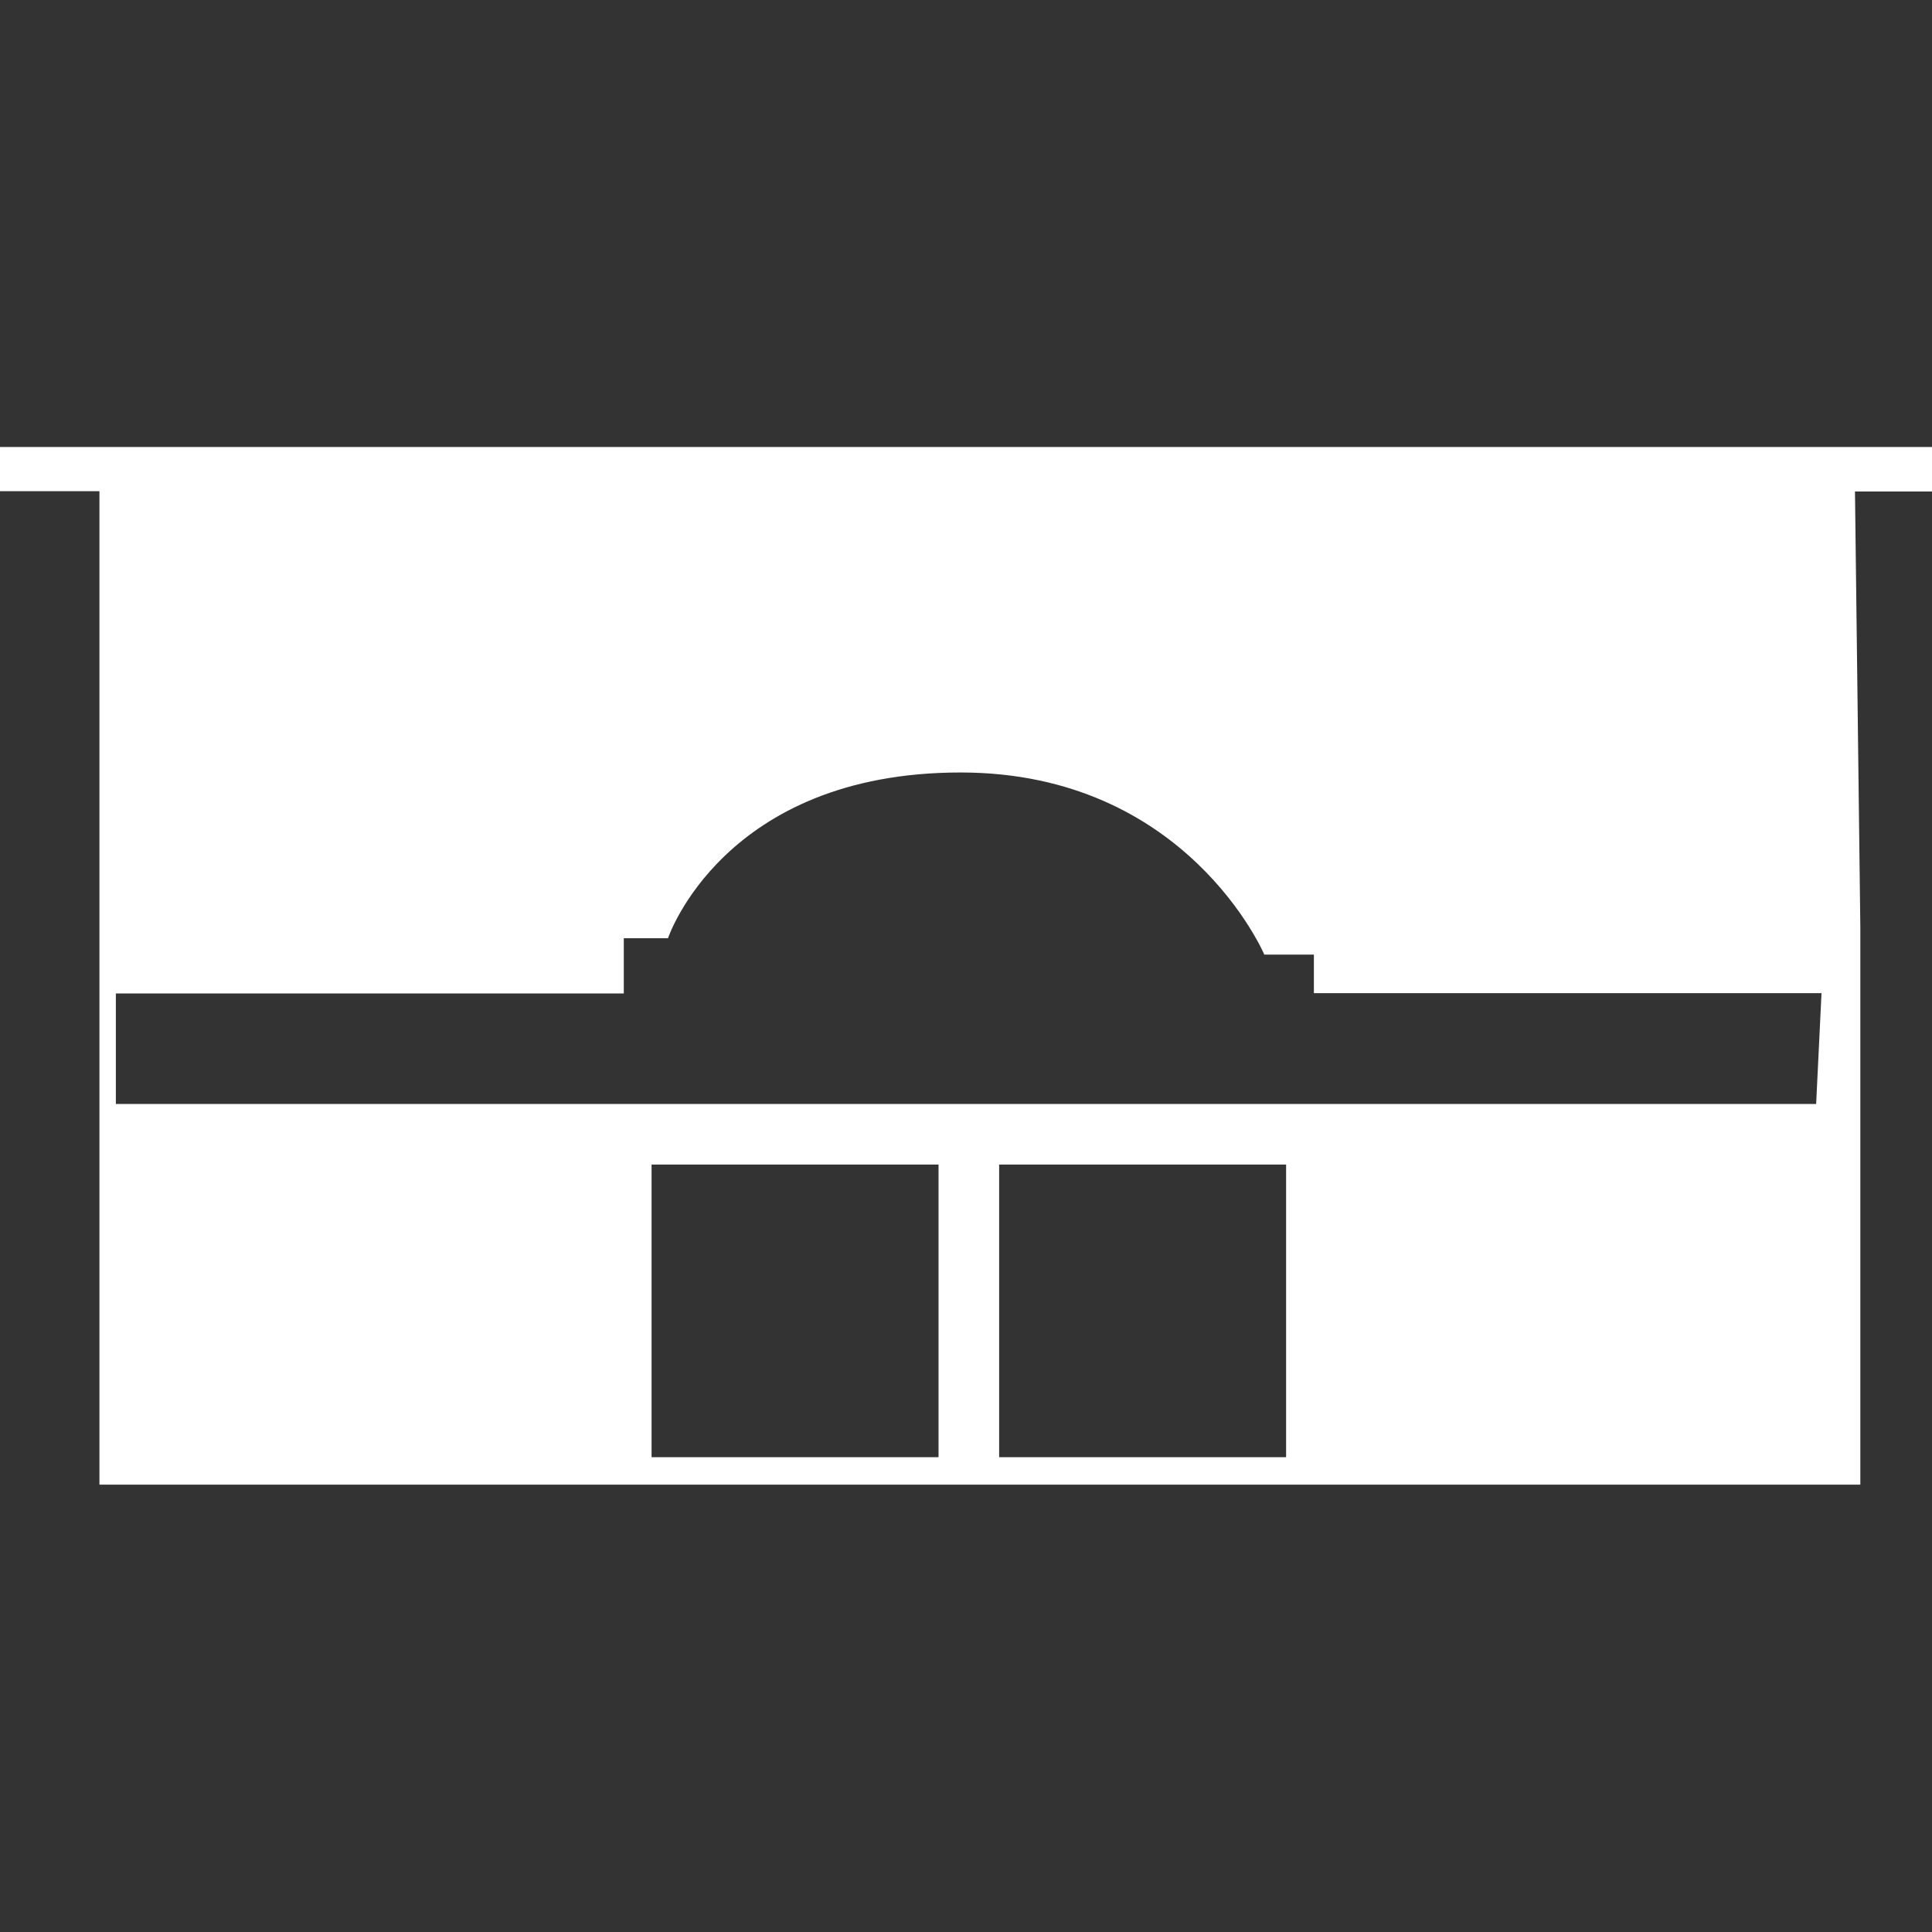 <?xml version="1.0" encoding="utf-8"?>
<!-- Generator: Adobe Illustrator 18.0.0, SVG Export Plug-In . SVG Version: 6.00 Build 0)  -->
<!DOCTYPE svg PUBLIC "-//W3C//DTD SVG 1.1//EN" "http://www.w3.org/Graphics/SVG/1.1/DTD/svg11.dtd">
<svg version="1.1" id="Layer_1" xmlns="http://www.w3.org/2000/svg" xmlns:xlink="http://www.w3.org/1999/xlink" x="0px" y="0px"
	 viewBox="0 68 612 612" enable-background="new 0 68 612 612" xml:space="preserve" width="500px" height="500px">
<rect x="0" y="68" width="612" height="612" fill="#333333" stroke="none"/>
<path fill="#FFFFFF" d="M612,209.6H0v14h31.5v314.7h416.2h141.6V361.8l-1.7-138.1H612V209.6z M297.3,529.6h-90.9v-92.7h90.9V529.6z M407.4,529.6
	h-90.9v-92.7h90.9V529.6z M575.3,417.7H442.4H36.7v-35h160.9v-17.5h14c0,0,17.5-52.5,92.7-52.5c71.7,0,96.2,57.7,96.2,57.7h15.7
	v12.2H577L575.3,417.7z"/>
</svg>
